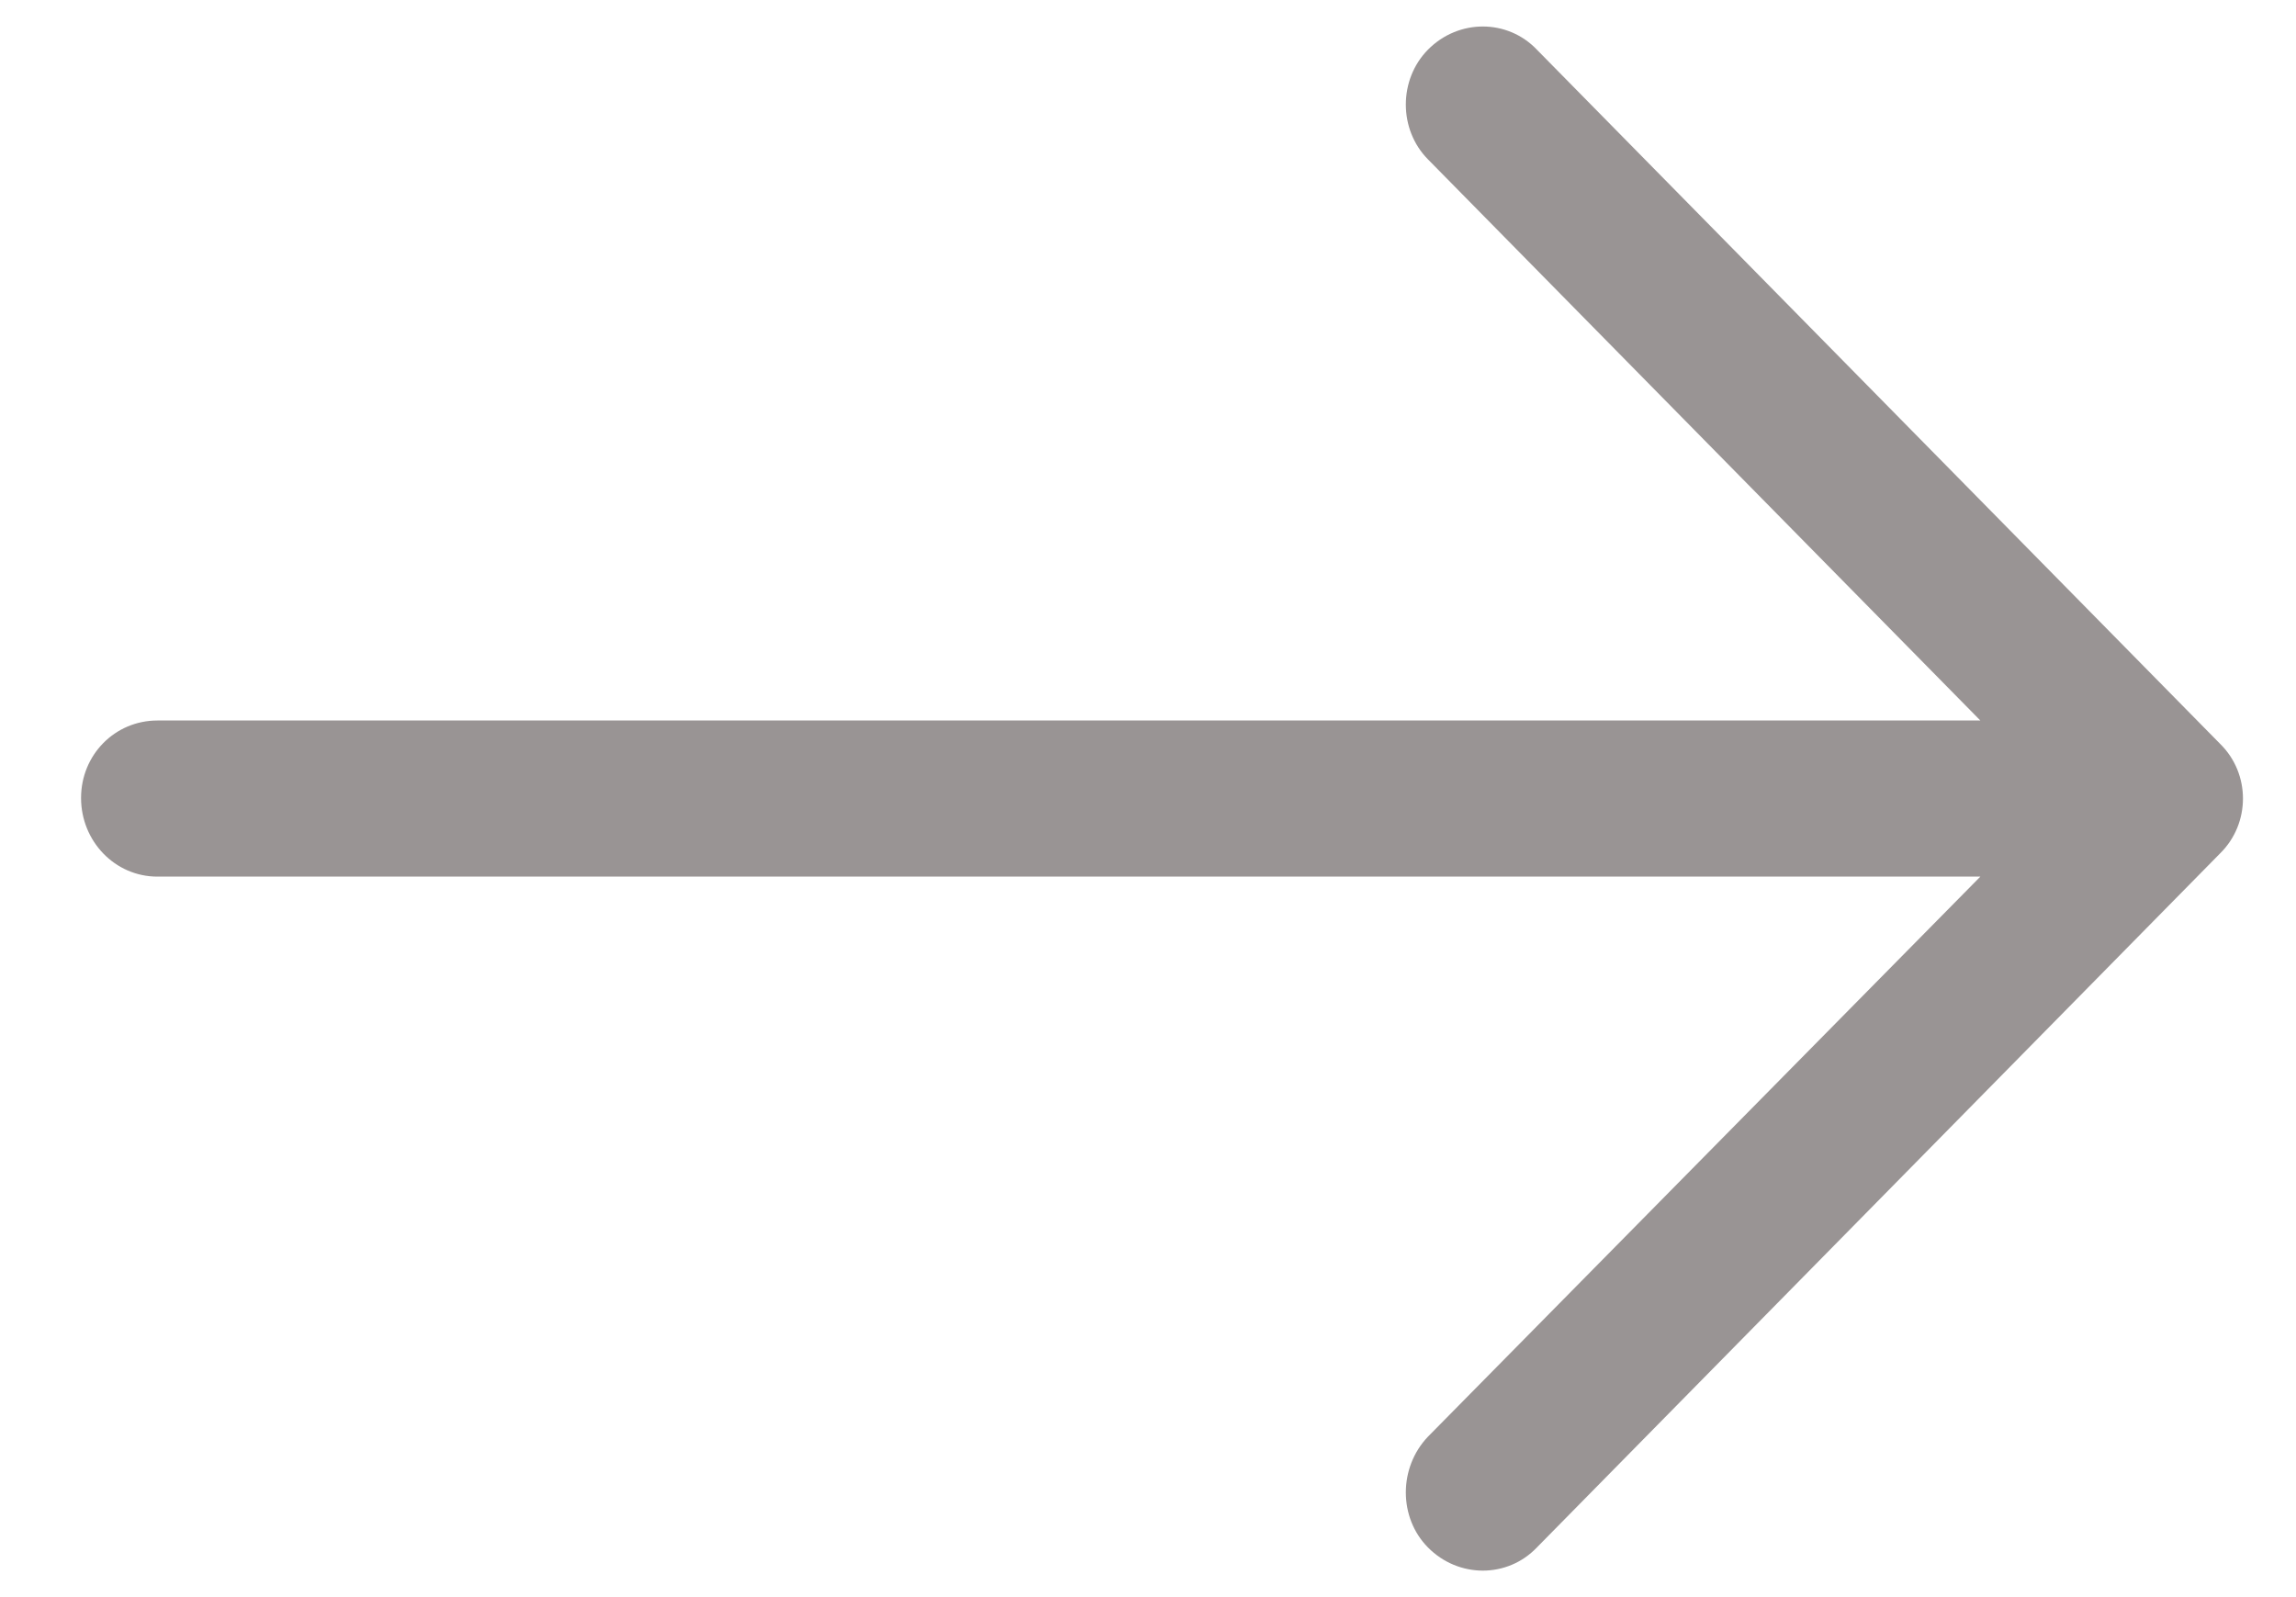 <svg width="23" height="16" viewBox="0 0 23 16" fill="none" xmlns="http://www.w3.org/2000/svg">
<path d="M15.396 0.498C15.101 0.188 14.61 0.188 14.304 0.498C14.009 0.798 14.009 1.297 14.304 1.596L19.838 7.218H1.577C1.151 7.218 0.812 7.562 0.812 7.994C0.812 8.427 1.151 8.782 1.577 8.782H19.838L14.304 14.393C14.009 14.703 14.009 15.203 14.304 15.502C14.61 15.812 15.101 15.812 15.396 15.502L22.24 8.549C22.545 8.249 22.545 7.751 22.24 7.452L15.396 0.498Z" fill="#999494"/>
</svg>
